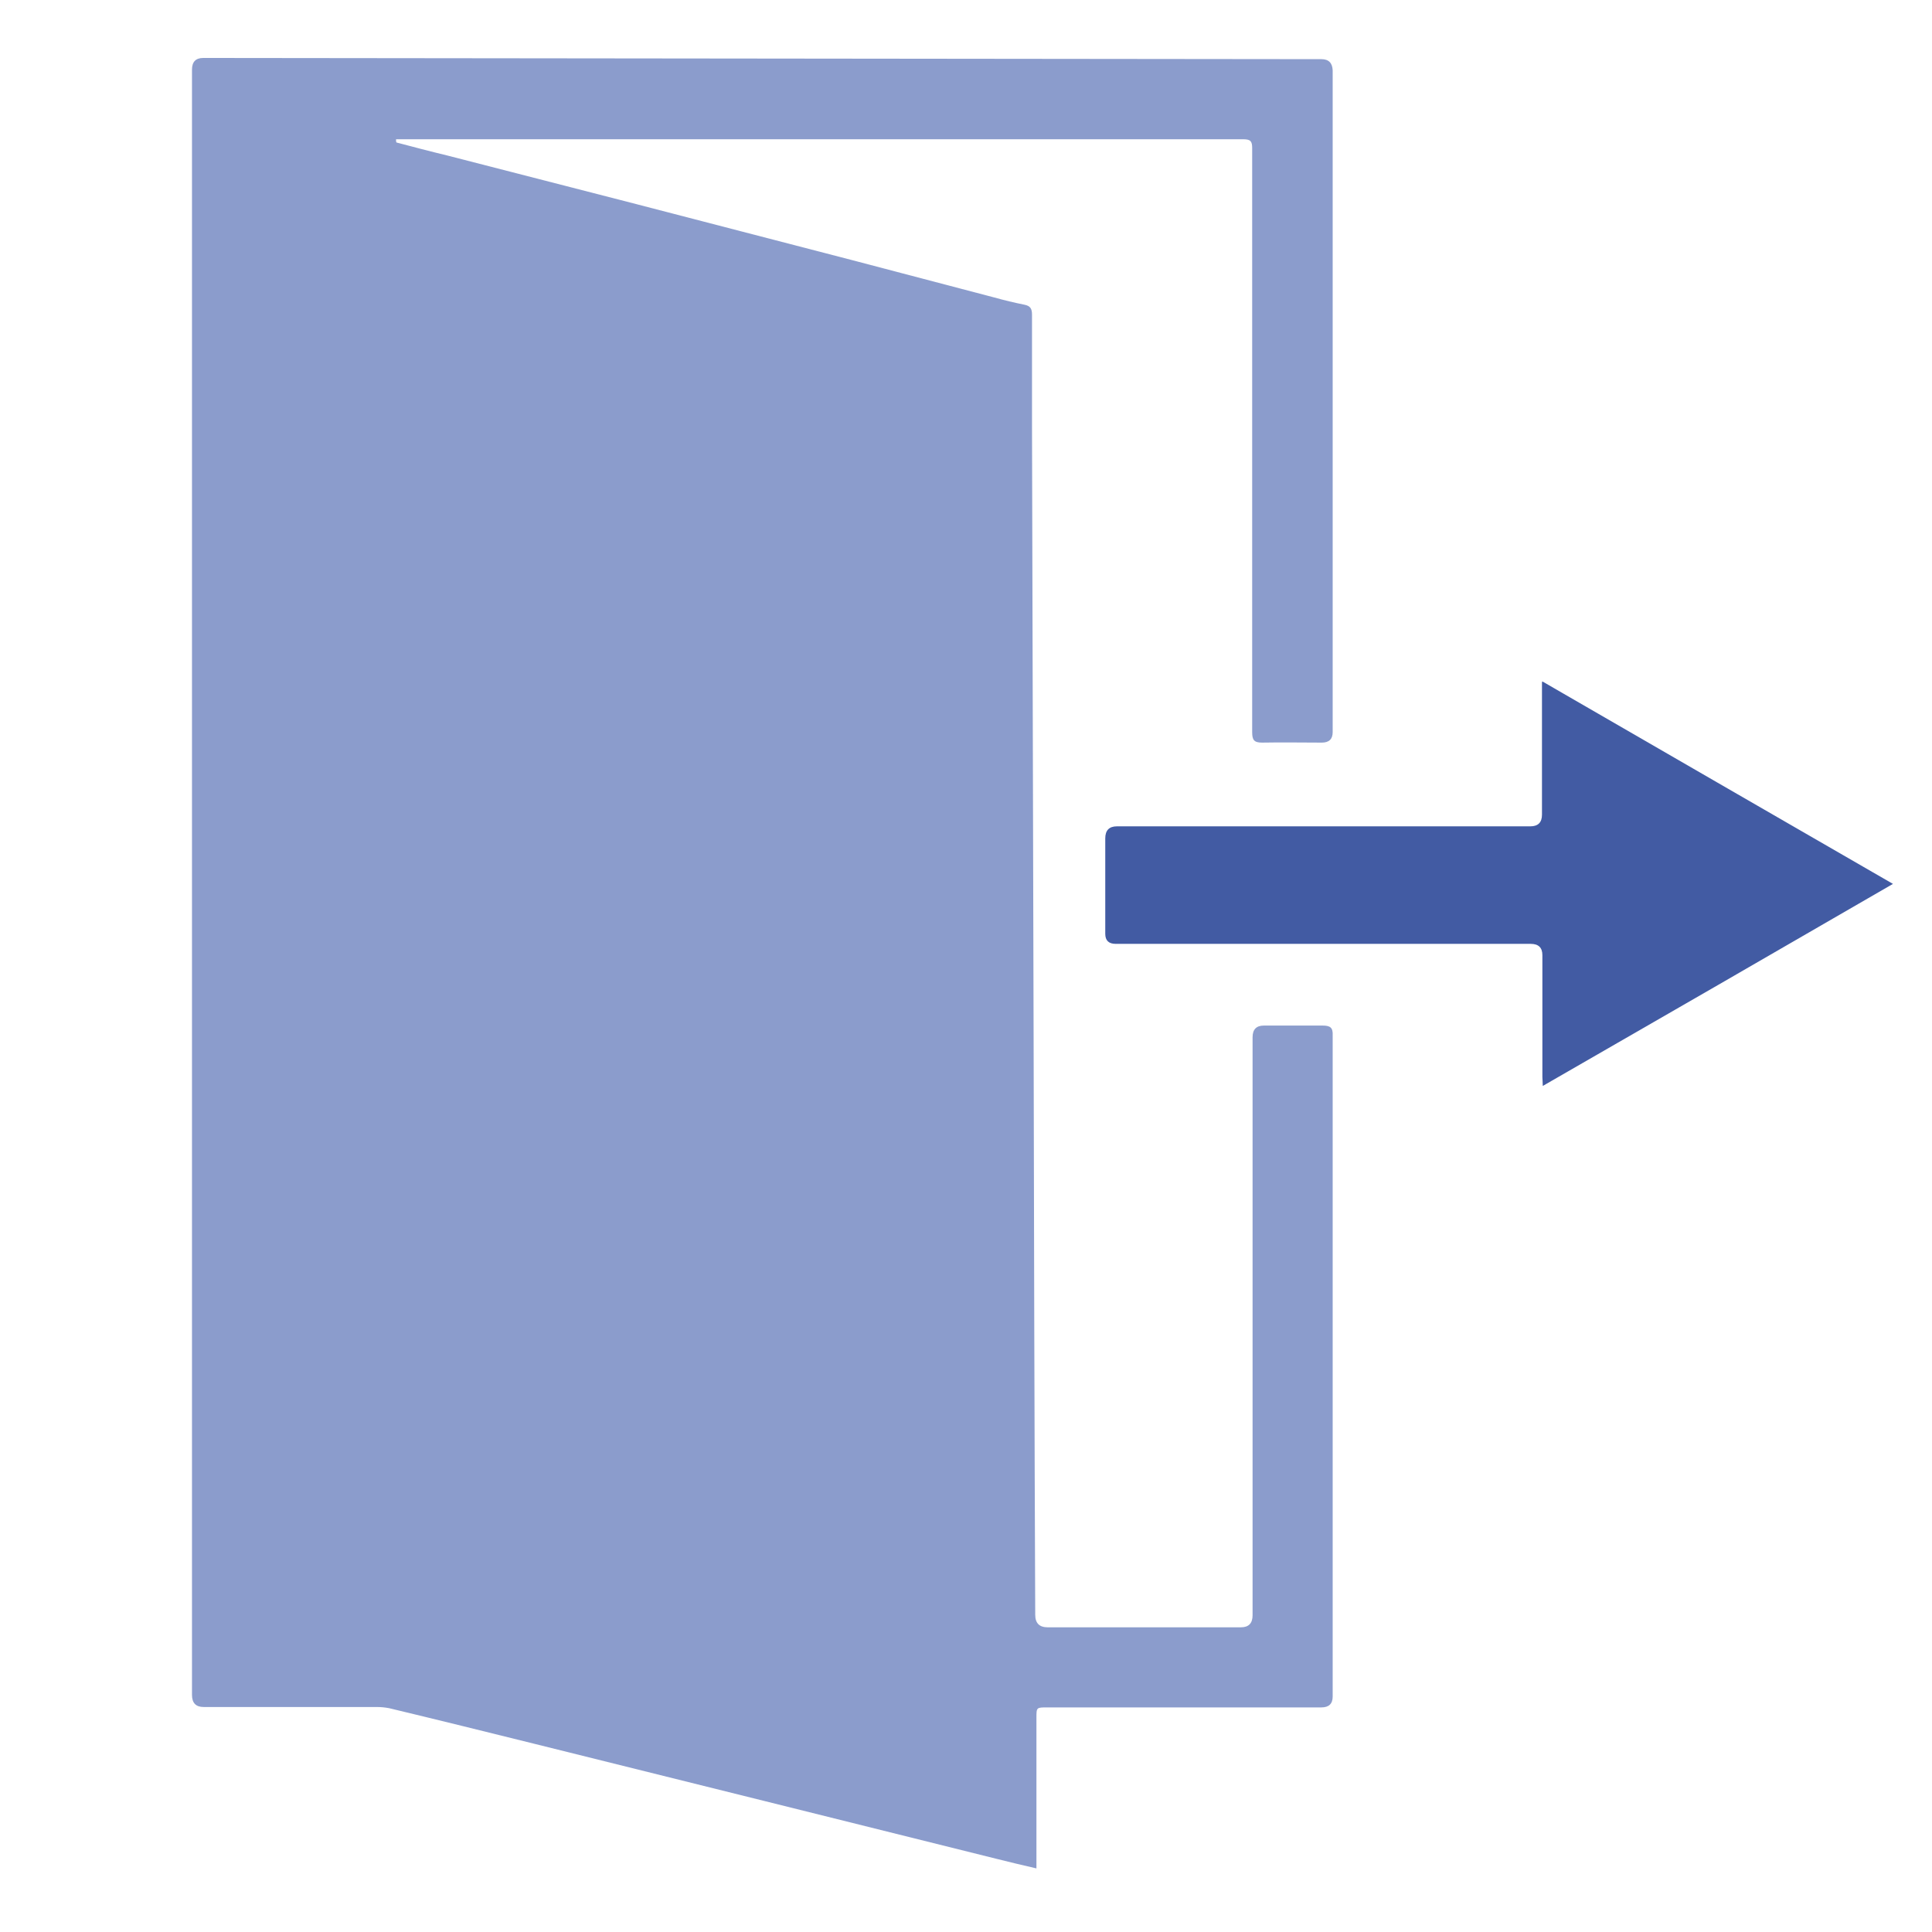 <?xml version="1.0" encoding="UTF-8"?>
<svg id="_图层_1" data-name="图层 1" xmlns="http://www.w3.org/2000/svg" viewBox="0 0 48 48">
  <defs>
    <style>
      .cls-1 {
        fill: #8b9ccc;
      }

      .cls-2 {
        fill: #425ba3;
      }
    </style>
  </defs>
  <path class="cls-1" d="m9.85,3.54c.42.11.83.22,1.25.32,1.52.39,3.04.78,4.55,1.17,1.84.48,3.67.95,5.51,1.43,1.18.31,2.36.62,3.54.93.25.07.5.13.75.18.15.03.19.1.19.25,0,.93,0,1.85,0,2.78.01,5.09.03,10.18.04,15.27.01,4.75.02,9.5.04,14.25q0,.31.31.31c1.6,0,3.2,0,4.8,0q.29,0,.29-.3c0-4.79,0-9.57,0-14.36q0-.29.28-.29c.49,0,.97,0,1.46,0,.19,0,.26.05.25.25,0,1.18,0,2.36,0,3.54,0,4.29,0,8.58,0,12.88q0,.27-.28.27c-2.27,0-4.54,0-6.81,0-.27,0-.27,0-.27.26,0,1.17,0,2.33,0,3.5,0,.07,0,.14,0,.24-.35-.08-.68-.16-1-.24-1.93-.48-3.86-.96-5.78-1.44-1.89-.47-3.78-.94-5.67-1.41-1.21-.3-2.42-.6-3.63-.89-.1-.02-.21-.03-.31-.03-1.43,0-2.87,0-4.3,0q-.29,0-.29-.3c0-9.01,0-18.03,0-27.04,0-4.45,0-8.9,0-13.34q0-.29.28-.29s.08,0,.12,0c9.22.01,18.44.02,27.66.03q.27,0,.28.28c0,5.48,0,10.96,0,16.44q0,.26-.27.26c-.49,0-.99-.01-1.48,0-.2,0-.25-.06-.25-.26,0-3.8,0-7.6,0-11.4,0-1.04,0-2.07,0-3.11,0-.17-.04-.22-.22-.22-6.96,0-13.91,0-20.87,0-.06,0-.12,0-.18,0,0,.02,0,.03,0,.05Z"/>
  <path class="cls-2" d="m38.32,16.93c2.92,1.69,5.8,3.35,8.71,5.03-2.9,1.68-5.78,3.34-8.7,5.02,0-.09-.01-.16-.01-.22,0-1.01,0-2.02,0-3.03q0-.28-.29-.28c-3.44,0-6.87,0-10.31,0q-.26,0-.26-.25c0-.79,0-1.58,0-2.37q0-.3.29-.3c3.42,0,6.85,0,10.27,0q.29,0,.29-.29c0-1.01,0-2.02,0-3.03,0-.07,0-.14,0-.26Z"/>
</svg>